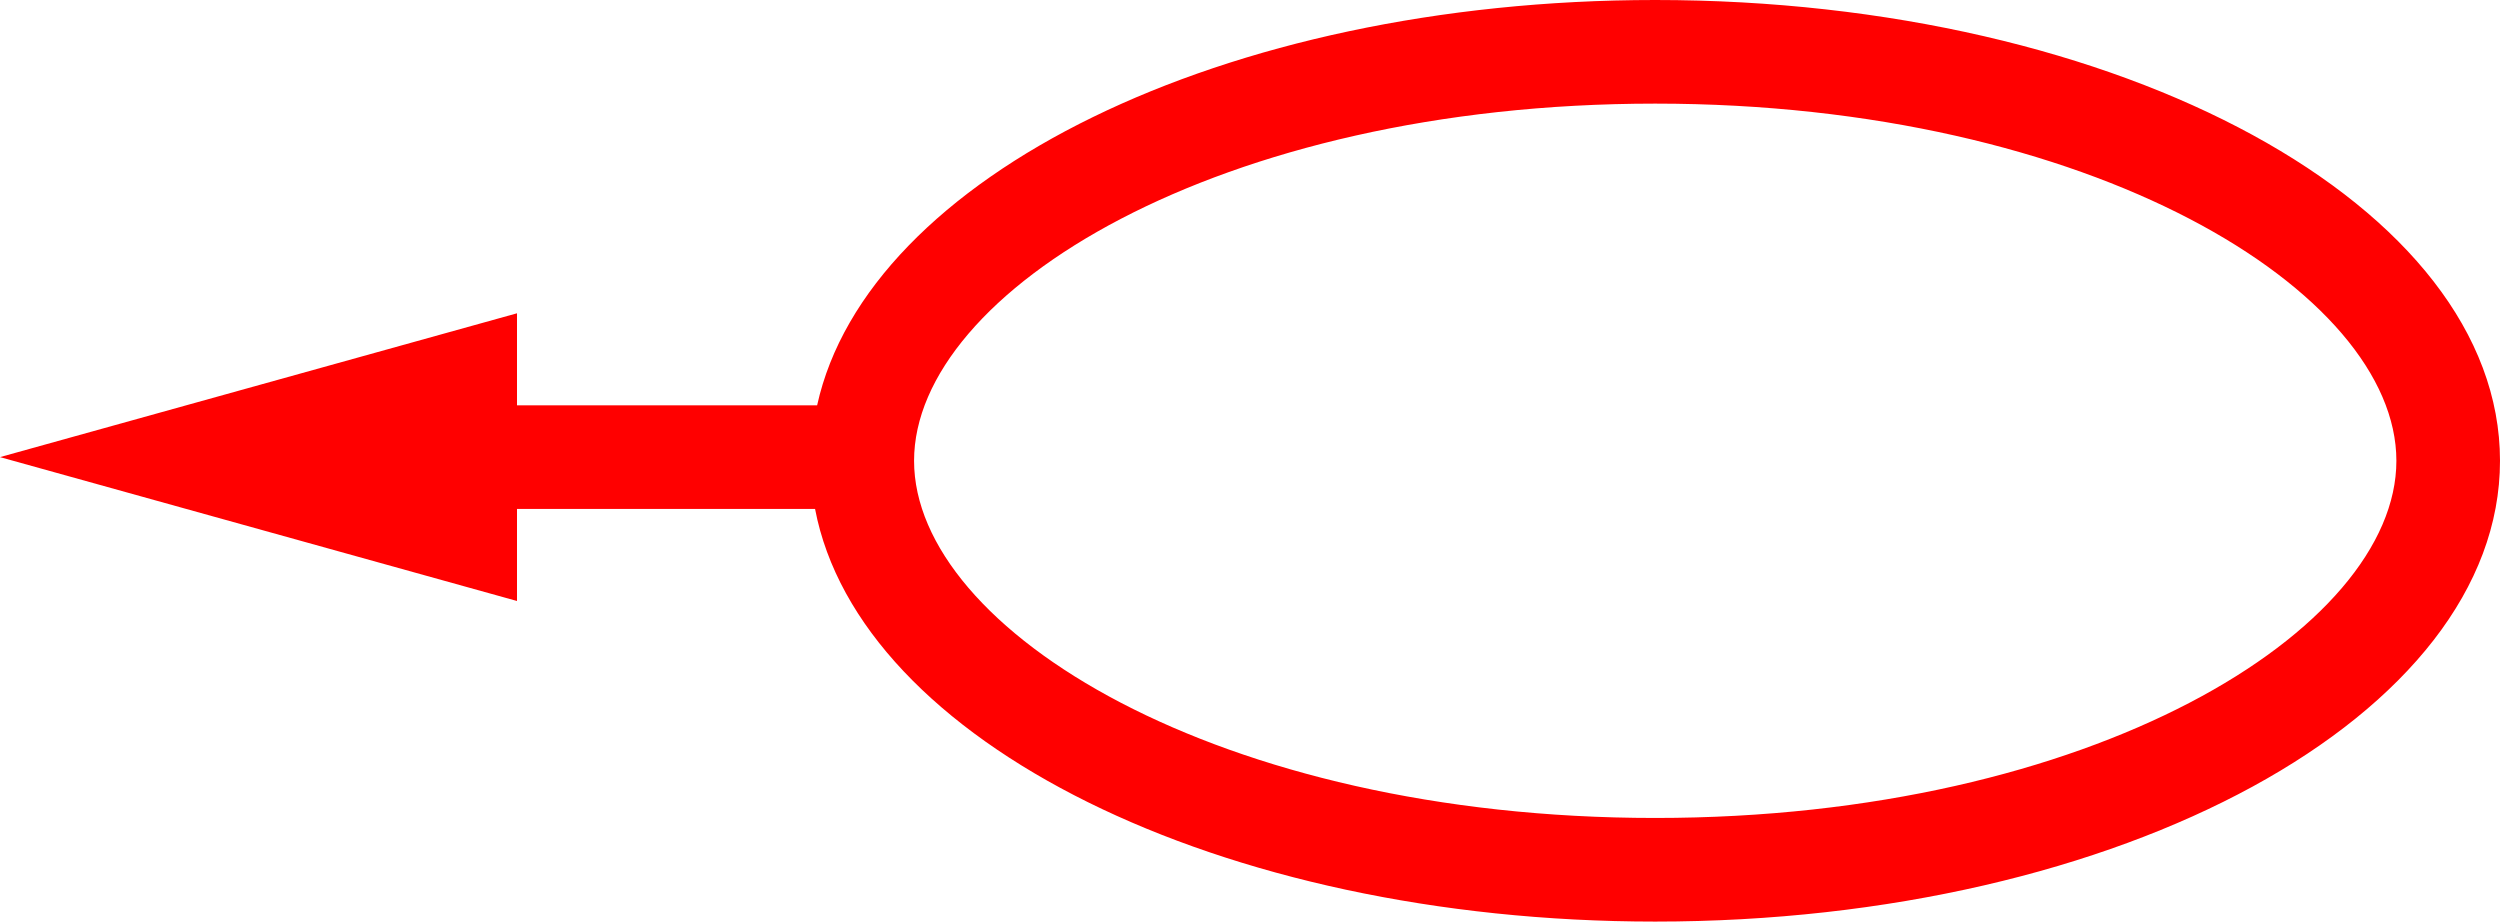 <svg xmlns="http://www.w3.org/2000/svg" width="48.254" height="17.788" viewBox="0 0 48.254 17.788">
  <path id="_2032" data-name="2032" d="M467.359,601.153c-8.34,0-15.205,3.417-16.176,7.823H445.39V607.2l-9.979,2.776,9.979,2.777v-1.777h5.753c.853,4.475,7.787,7.965,16.216,7.965,9.006,0,16.306-3.982,16.306-8.894S476.365,601.153,467.359,601.153Zm0,15.788c-8.43,0-14.305-3.633-14.305-6.894s5.875-6.894,14.305-6.894,14.306,3.633,14.306,6.894S475.79,616.941,467.359,616.941Z" transform="translate(-435.411 -601.153)" fill="red"/>
</svg>

